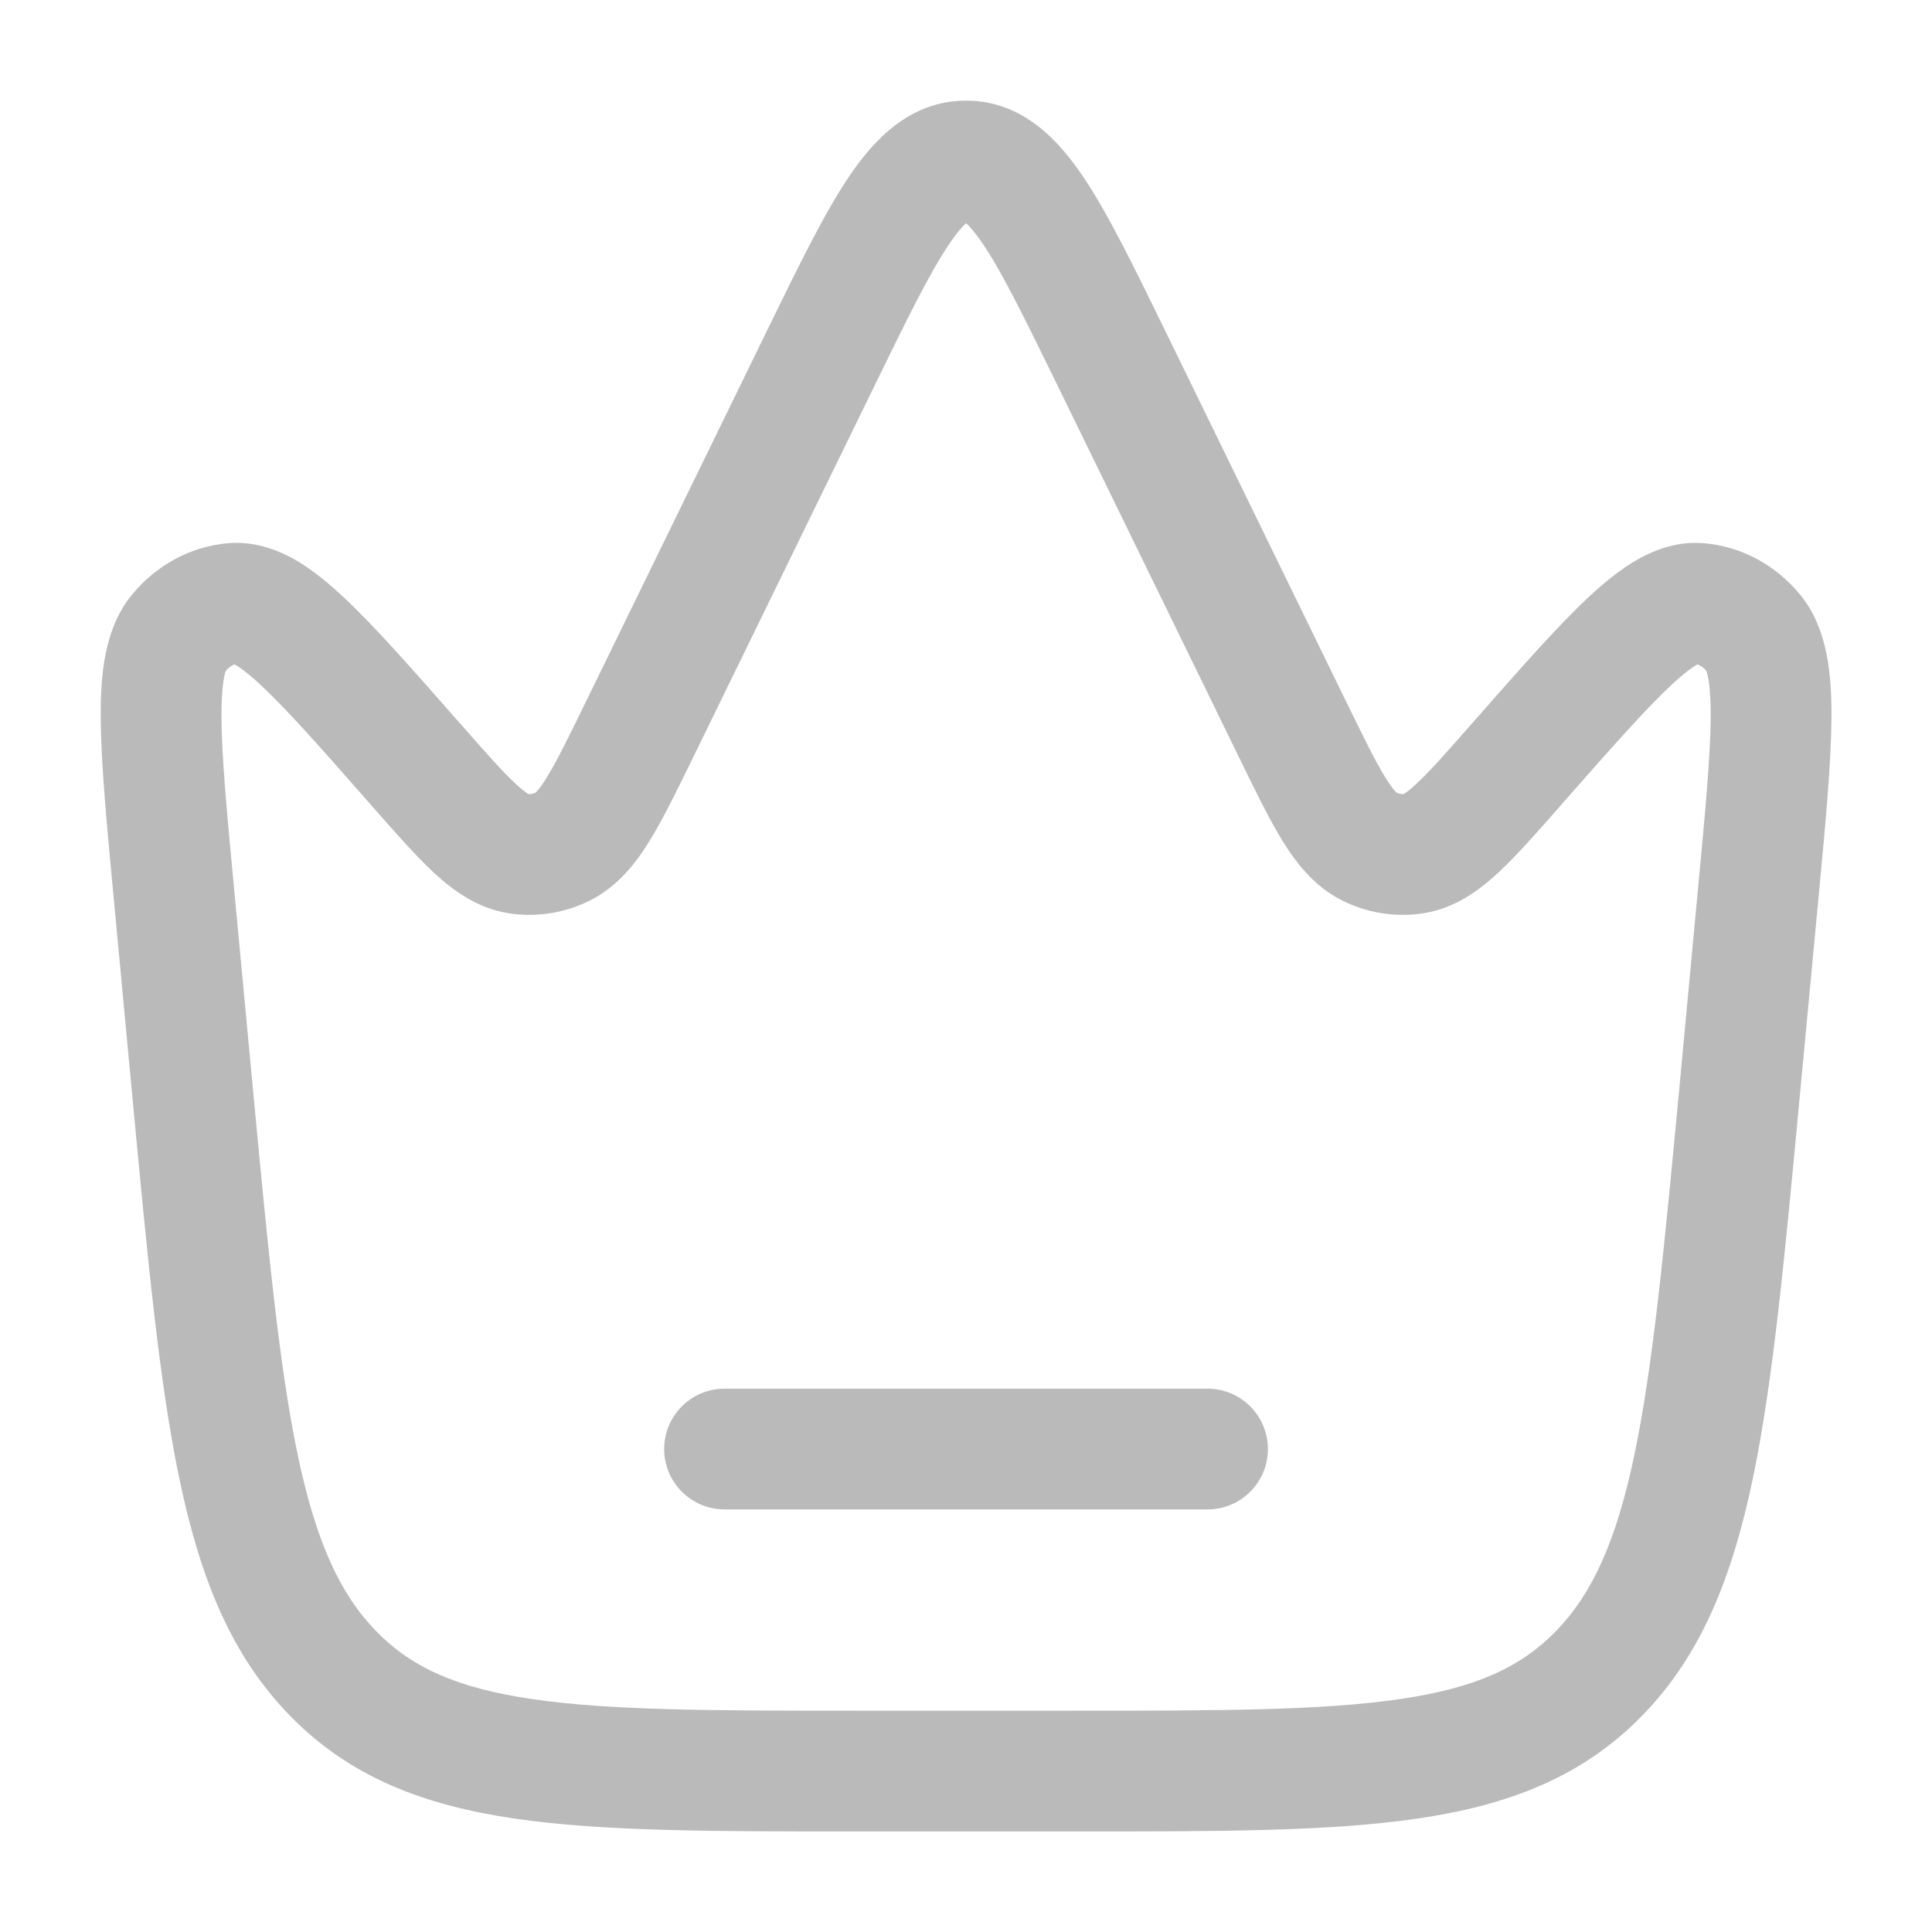 <svg width="22" height="22" viewBox="0 0 22 22" fill="none" xmlns="http://www.w3.org/2000/svg">
<path d="M8.251 15.813C7.871 15.813 7.563 16.121 7.563 16.501C7.563 16.88 7.871 17.188 8.251 17.188H13.751C14.13 17.188 14.438 16.88 14.438 16.501C14.438 16.121 14.13 15.813 13.751 15.813H8.251Z" fill="#BABABA"/>
<path fill-rule="evenodd" clip-rule="evenodd" d="M11.001 1.146C10.353 1.146 9.942 1.604 9.665 2.015C9.385 2.431 9.092 3.032 8.745 3.743L6.67 7.994C6.47 8.405 6.34 8.668 6.228 8.85C6.151 8.977 6.108 9.018 6.098 9.026C6.069 9.04 6.043 9.044 6.018 9.042C6.002 9.033 5.958 9.005 5.876 8.929C5.727 8.792 5.542 8.583 5.249 8.249L5.222 8.219C4.697 7.621 4.268 7.133 3.915 6.803C3.734 6.633 3.544 6.477 3.344 6.365C3.14 6.252 2.885 6.16 2.593 6.186C2.16 6.224 1.775 6.443 1.505 6.769C1.18 7.162 1.143 7.712 1.147 8.187C1.151 8.701 1.215 9.382 1.295 10.229L1.512 12.54C1.682 14.342 1.814 15.754 2.045 16.85C2.279 17.967 2.631 18.851 3.304 19.539C3.987 20.238 4.826 20.557 5.863 20.709C6.861 20.855 8.121 20.855 9.7 20.855H12.302C13.88 20.855 15.14 20.855 16.138 20.709C17.175 20.557 18.014 20.238 18.697 19.539C19.37 18.851 19.722 17.967 19.957 16.85C20.187 15.754 20.32 14.342 20.489 12.54L20.707 10.229C20.787 9.382 20.851 8.701 20.855 8.187C20.858 7.712 20.822 7.162 20.496 6.769C20.227 6.443 19.842 6.224 19.408 6.186C19.116 6.16 18.861 6.252 18.658 6.365C18.458 6.477 18.267 6.633 18.086 6.803C17.733 7.133 17.304 7.621 16.779 8.219L16.752 8.249C16.459 8.583 16.274 8.792 16.125 8.929C16.044 9.005 15.999 9.033 15.983 9.042C15.959 9.044 15.932 9.04 15.903 9.026C15.893 9.018 15.851 8.977 15.773 8.85C15.661 8.668 15.532 8.405 15.331 7.994L13.257 3.743C12.909 3.032 12.617 2.431 12.336 2.015C12.059 1.604 11.648 1.146 11.001 1.146ZM9.957 4.395C10.334 3.622 10.585 3.11 10.806 2.783C10.899 2.644 10.963 2.575 11.001 2.542C11.038 2.575 11.102 2.644 11.196 2.783C11.416 3.11 11.667 3.622 12.045 4.395L14.11 8.626C14.292 8.999 14.45 9.324 14.601 9.57C14.757 9.822 14.961 10.091 15.279 10.252C15.567 10.396 15.89 10.45 16.211 10.399C16.571 10.342 16.845 10.137 17.059 9.939C17.267 9.747 17.499 9.482 17.763 9.182L17.785 9.156C18.344 8.521 18.728 8.085 19.025 7.807C19.172 7.669 19.269 7.599 19.328 7.566L19.329 7.565C19.36 7.576 19.396 7.599 19.432 7.64C19.432 7.64 19.432 7.64 19.432 7.64C19.431 7.64 19.432 7.642 19.433 7.646C19.442 7.673 19.483 7.803 19.48 8.177C19.476 8.623 19.418 9.245 19.334 10.135L19.125 12.368C18.95 14.223 18.823 15.556 18.611 16.567C18.401 17.567 18.125 18.157 17.714 18.578C17.313 18.988 16.798 19.223 15.939 19.348C15.052 19.478 13.893 19.48 12.247 19.48H9.754C8.109 19.48 6.949 19.478 6.062 19.348C5.204 19.223 4.688 18.988 4.287 18.578C3.876 18.157 3.6 17.567 3.39 16.567C3.178 15.556 3.052 14.223 2.877 12.368L2.667 10.135C2.583 9.245 2.525 8.623 2.522 8.177C2.519 7.803 2.56 7.673 2.568 7.646C2.569 7.642 2.57 7.64 2.57 7.64C2.605 7.599 2.641 7.576 2.672 7.565L2.673 7.566C2.732 7.599 2.829 7.669 2.976 7.807C3.274 8.085 3.658 8.521 4.216 9.156L4.239 9.182C4.502 9.482 4.735 9.747 4.942 9.939C5.157 10.137 5.43 10.342 5.791 10.399C6.111 10.45 6.435 10.396 6.722 10.252C7.04 10.091 7.245 9.822 7.4 9.57C7.551 9.324 7.71 8.999 7.892 8.626L9.957 4.395ZM19.432 7.64C19.433 7.642 19.435 7.644 19.437 7.646C19.435 7.643 19.433 7.641 19.433 7.64C19.432 7.64 19.432 7.64 19.432 7.64ZM11.041 2.513C11.041 2.514 11.038 2.515 11.033 2.517C11.038 2.514 11.041 2.513 11.041 2.513ZM10.969 2.517C10.963 2.515 10.96 2.514 10.96 2.513C10.96 2.513 10.963 2.514 10.969 2.517Z" fill="#BABABA"/>
</svg>
